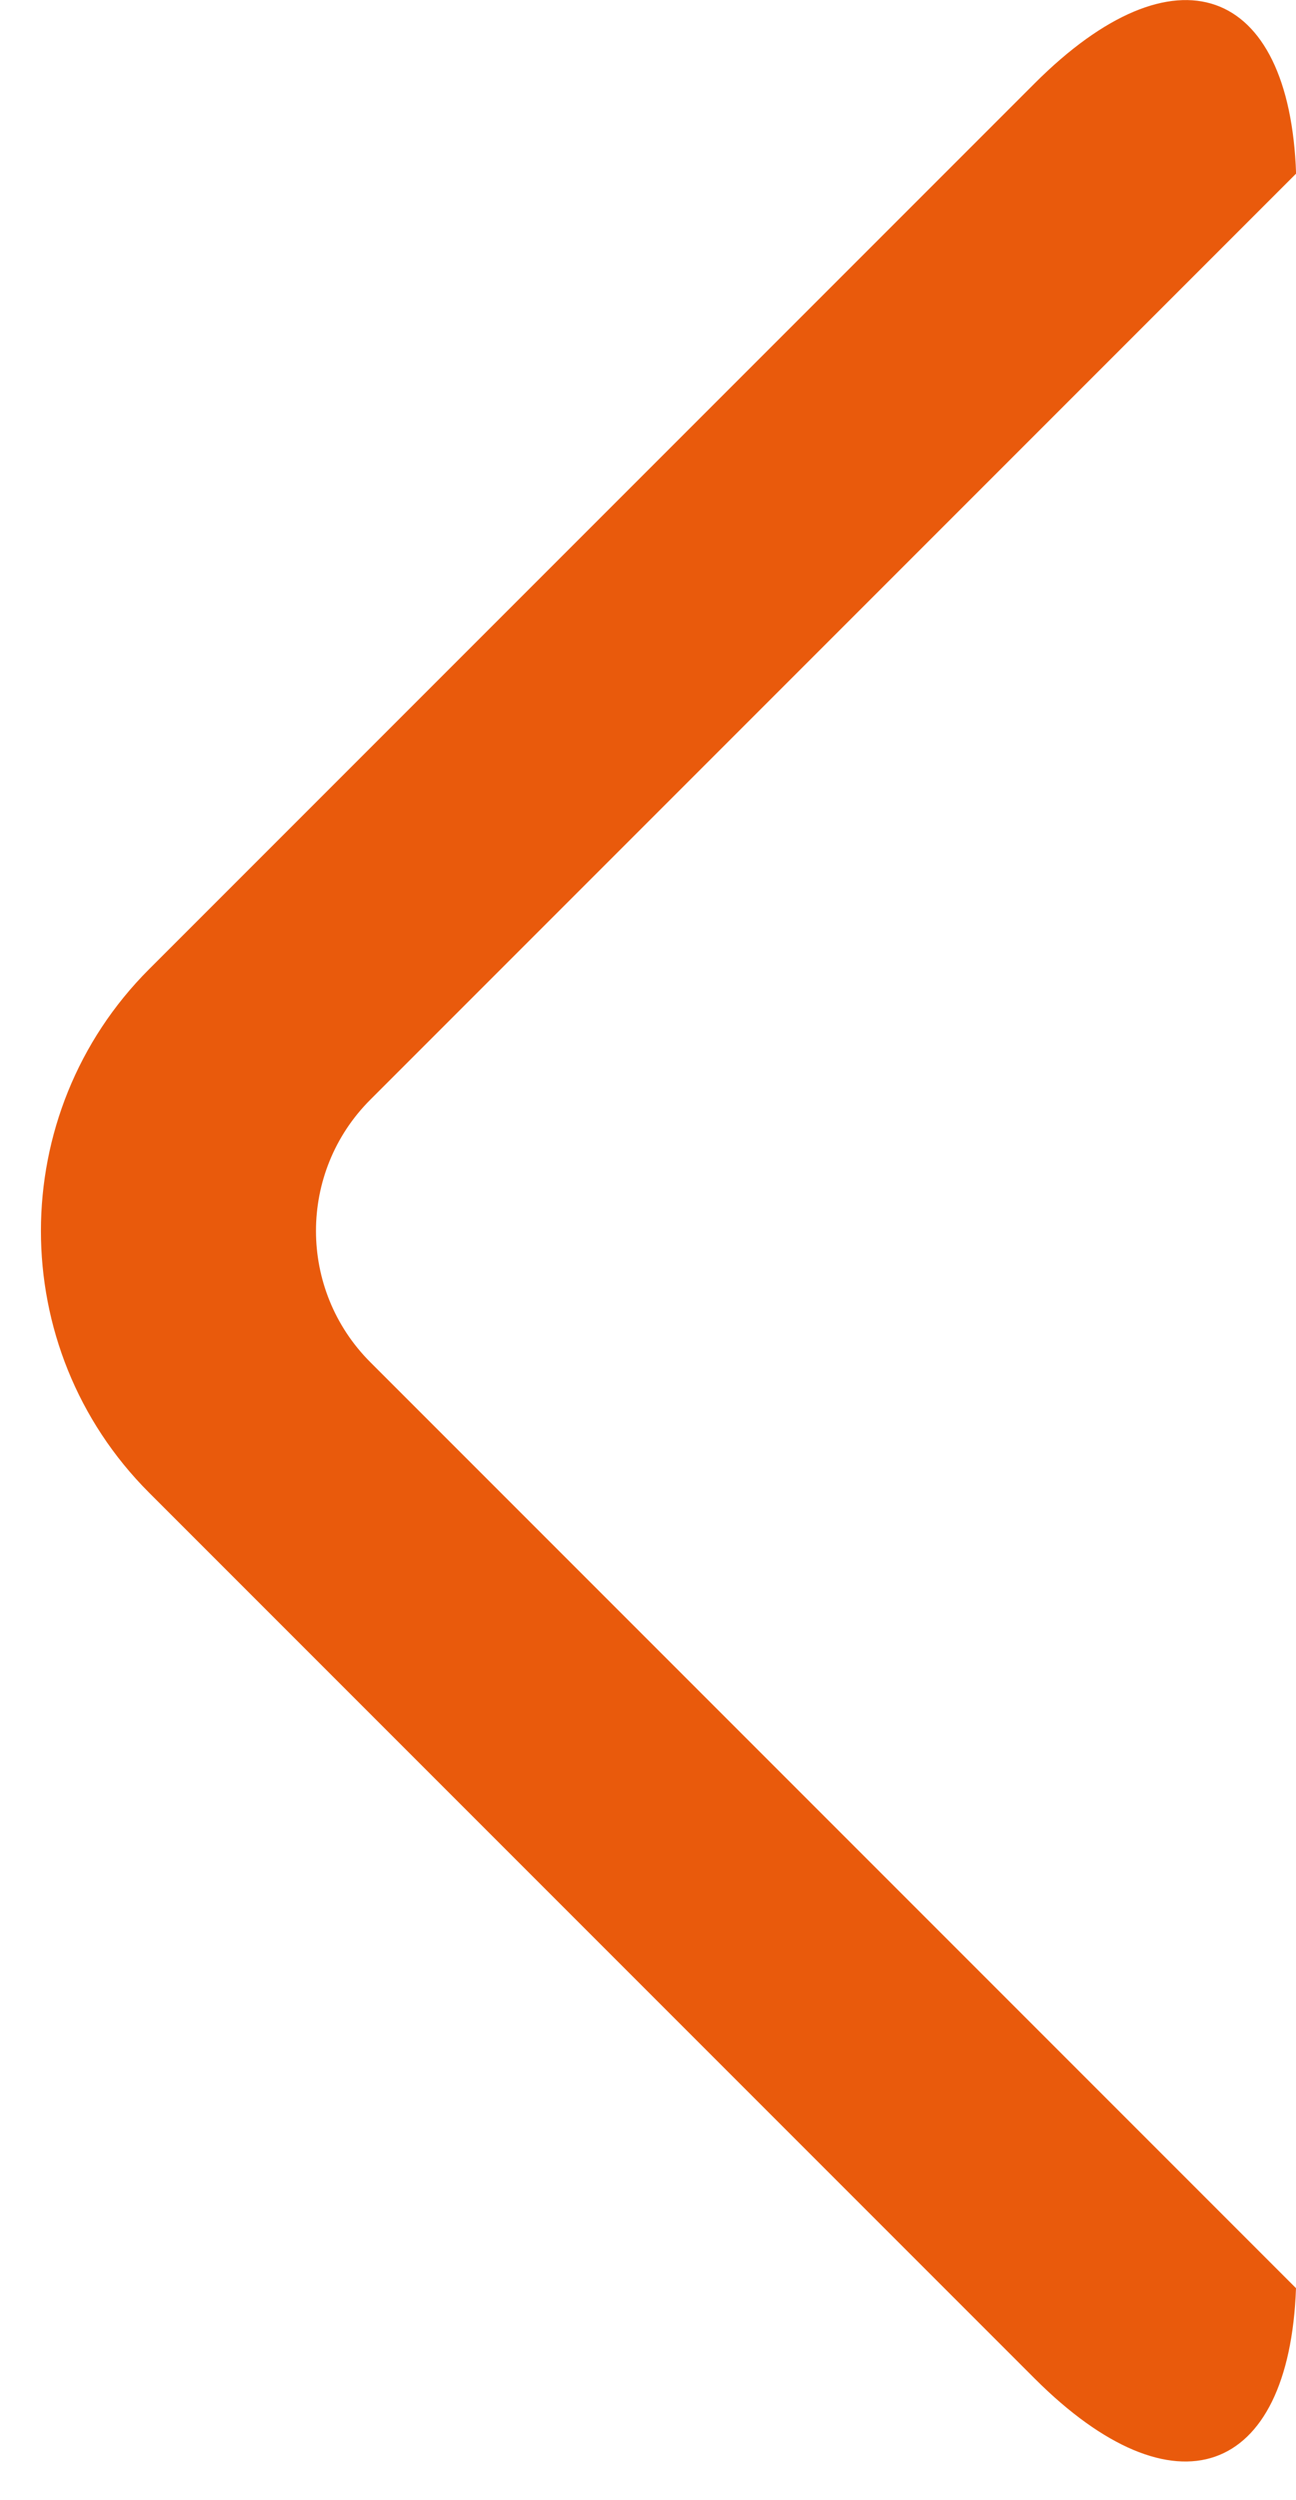 <?xml version="1.0" encoding="UTF-8"?>
<svg width="14px" height="27px" viewBox="0 0 14 27" version="1.1" xmlns="http://www.w3.org/2000/svg" xmlns:xlink="http://www.w3.org/1999/xlink">
    <!-- Generator: Sketch 47 (45396) - http://www.bohemiancoding.com/sketch -->
    <title>Combined Shape Copy 4</title>
    <desc>Created with Sketch.</desc>
    <defs></defs>
    <g id="Page-1" stroke="none" stroke-width="1" fill="none" fill-rule="evenodd">
        <g id="f_menu" transform="translate(-357, -722)" fill="#E95A0C">
            <path d="M357.442,723.872 C357.516,721.83 358.757,721.388 360.265,722.896 L369.831,732.462 C371.392,734.023 371.387,736.561 369.831,738.116 L360.265,747.682 C358.749,749.198 357.512,748.747 357.441,746.707 L367.441,736.707 C368.225,735.924 368.224,734.654 367.441,733.871 L357.442,723.872 Z" id="Combined-Shape-Copy-4" transform="translate(364.221, 735.291) rotate(180) translate(-364.221, -735.291) "></path>
        </g>
    </g>
</svg>